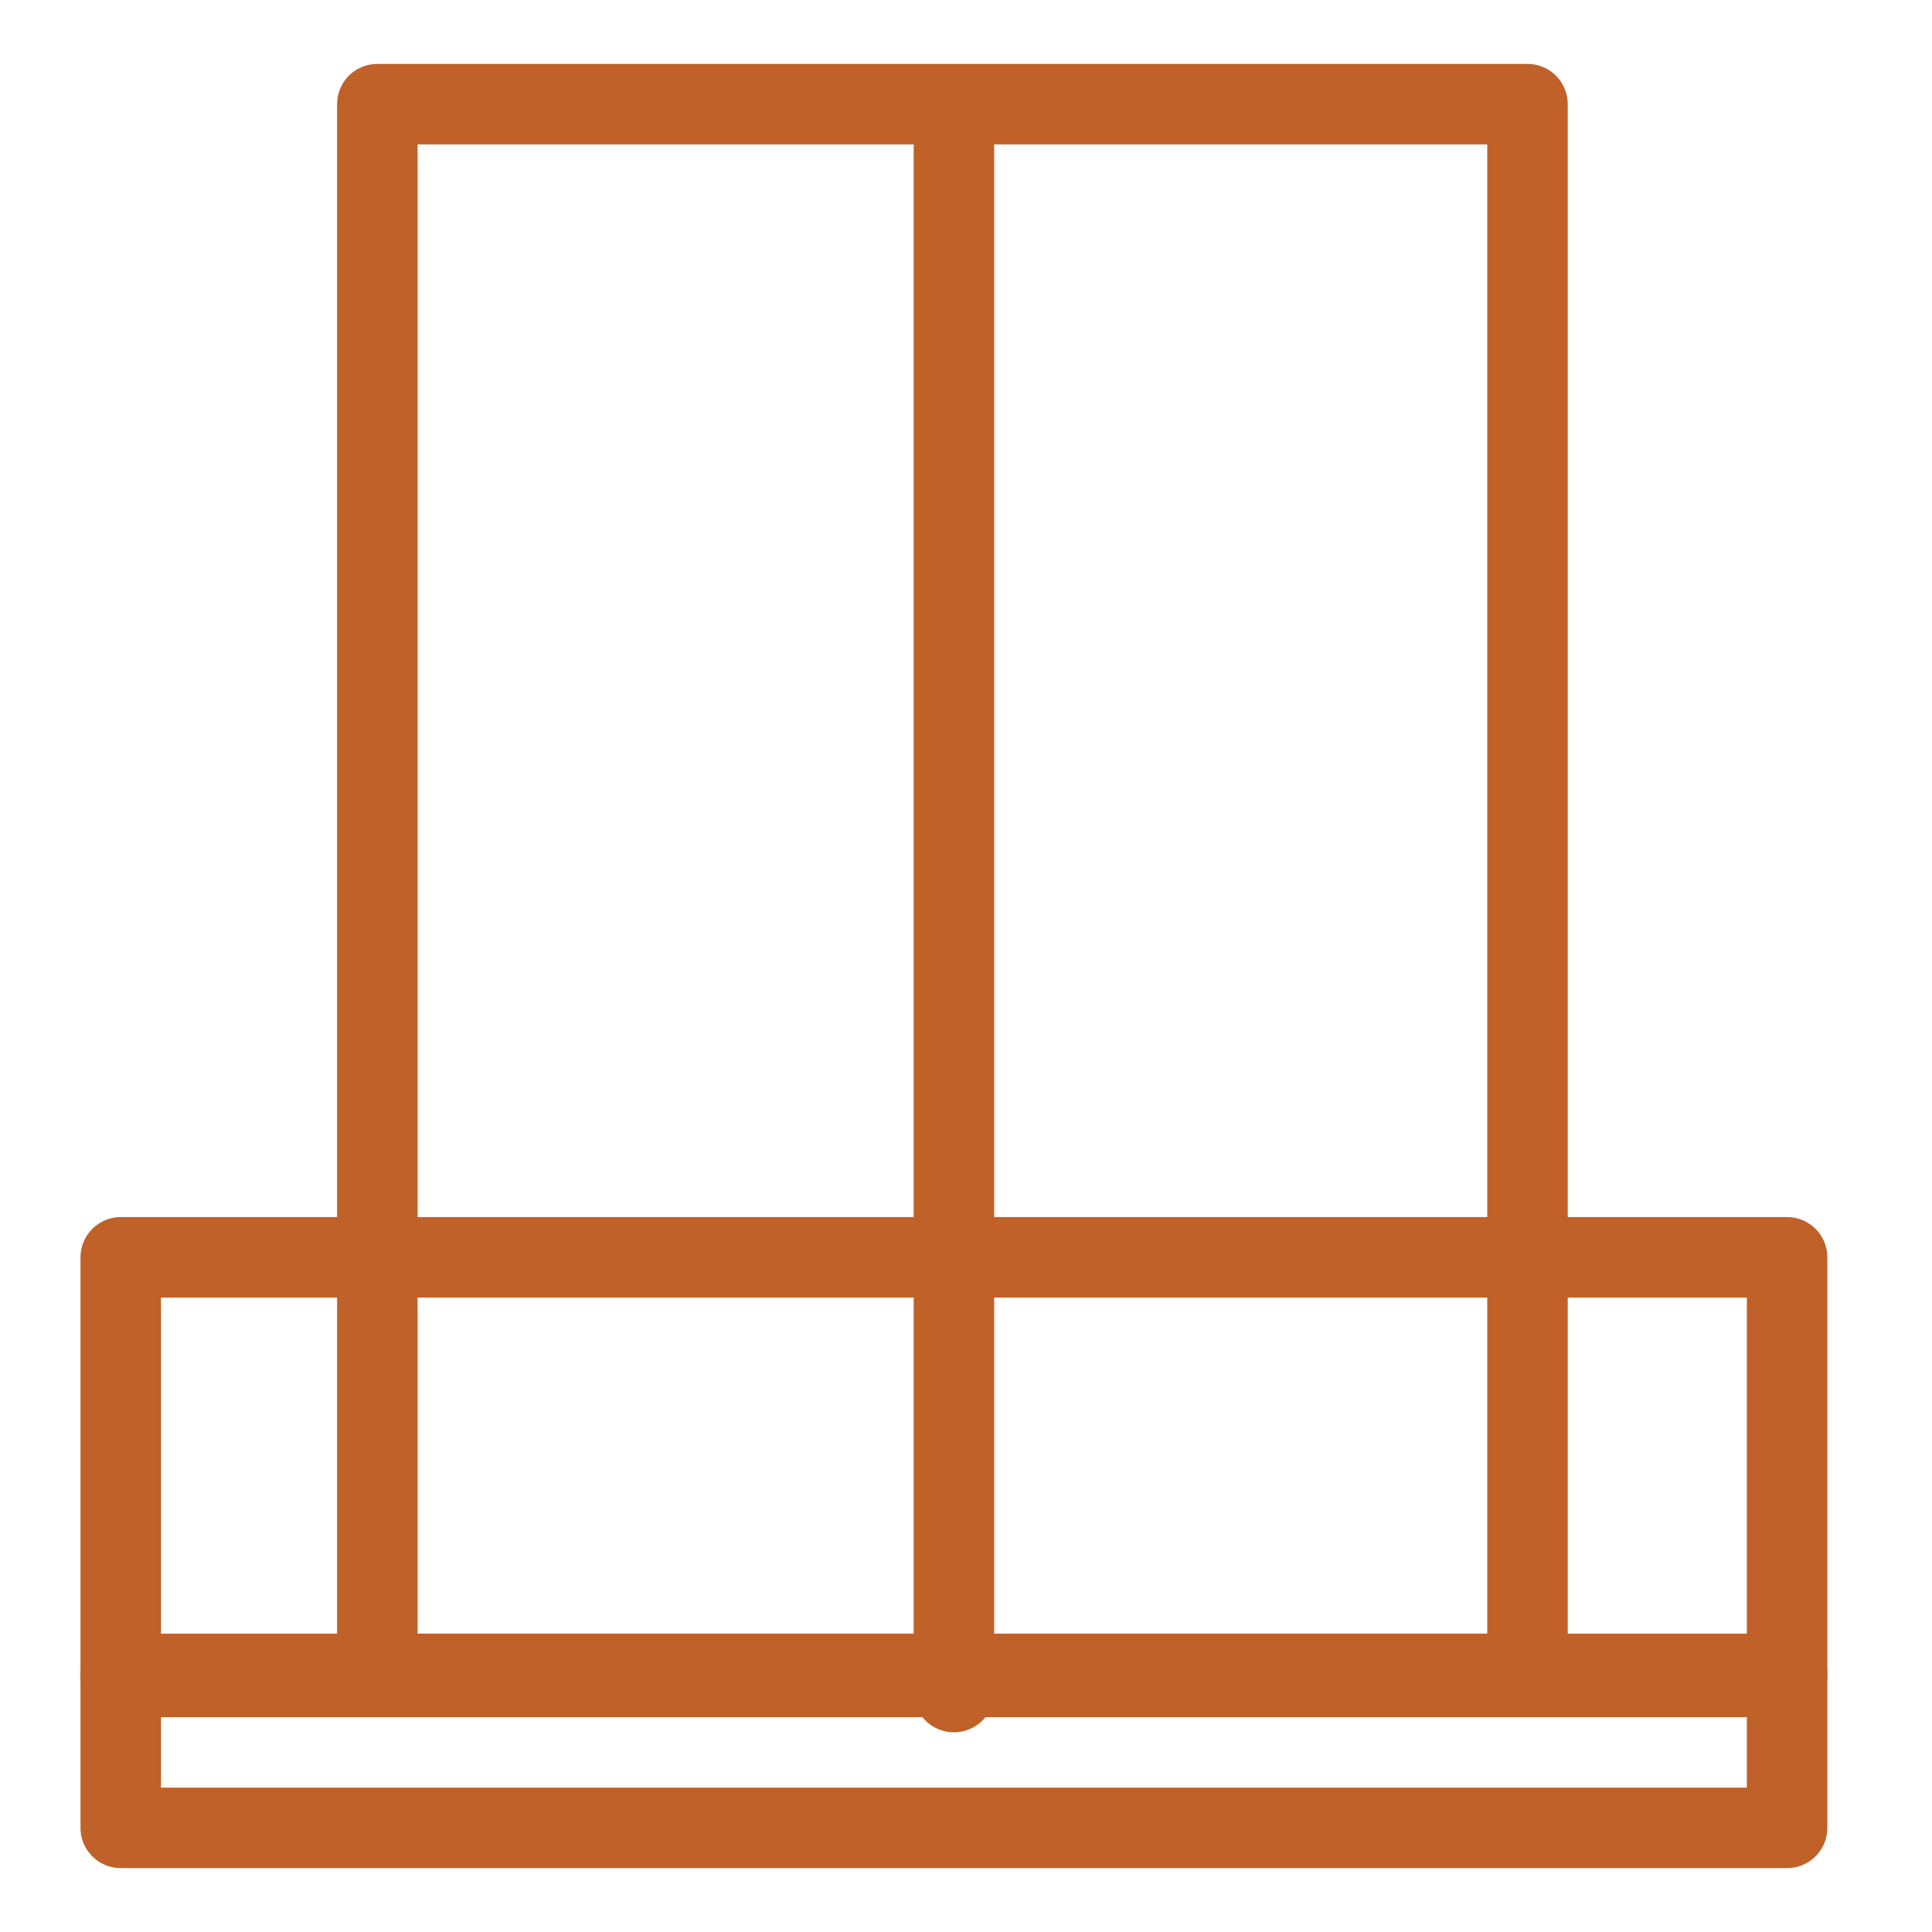 <svg width="48" height="48" viewBox="0 0 48 48" fill="none" xmlns="http://www.w3.org/2000/svg">
<path d="M44.4 41.588H3V45.413H44.4V41.588Z" stroke="#BF6128" stroke-width="2" stroke-miterlimit="10" stroke-linecap="round" stroke-linejoin="round"/>
<path d="M44.4 31.238H3V41.663H44.4V31.238Z" stroke="#BF6128" stroke-width="2" stroke-miterlimit="10" stroke-linecap="round" stroke-linejoin="round"/>
<path d="M23.7 3.039V42.039" stroke="#BF6128" stroke-width="2" stroke-miterlimit="10" stroke-linecap="round" stroke-linejoin="round"/>
<path d="M37.95 2.588H9.375V41.588H37.95V2.588Z" stroke="#BF6128" stroke-width="2" stroke-miterlimit="10" stroke-linecap="round" stroke-linejoin="round"/>
</svg>
